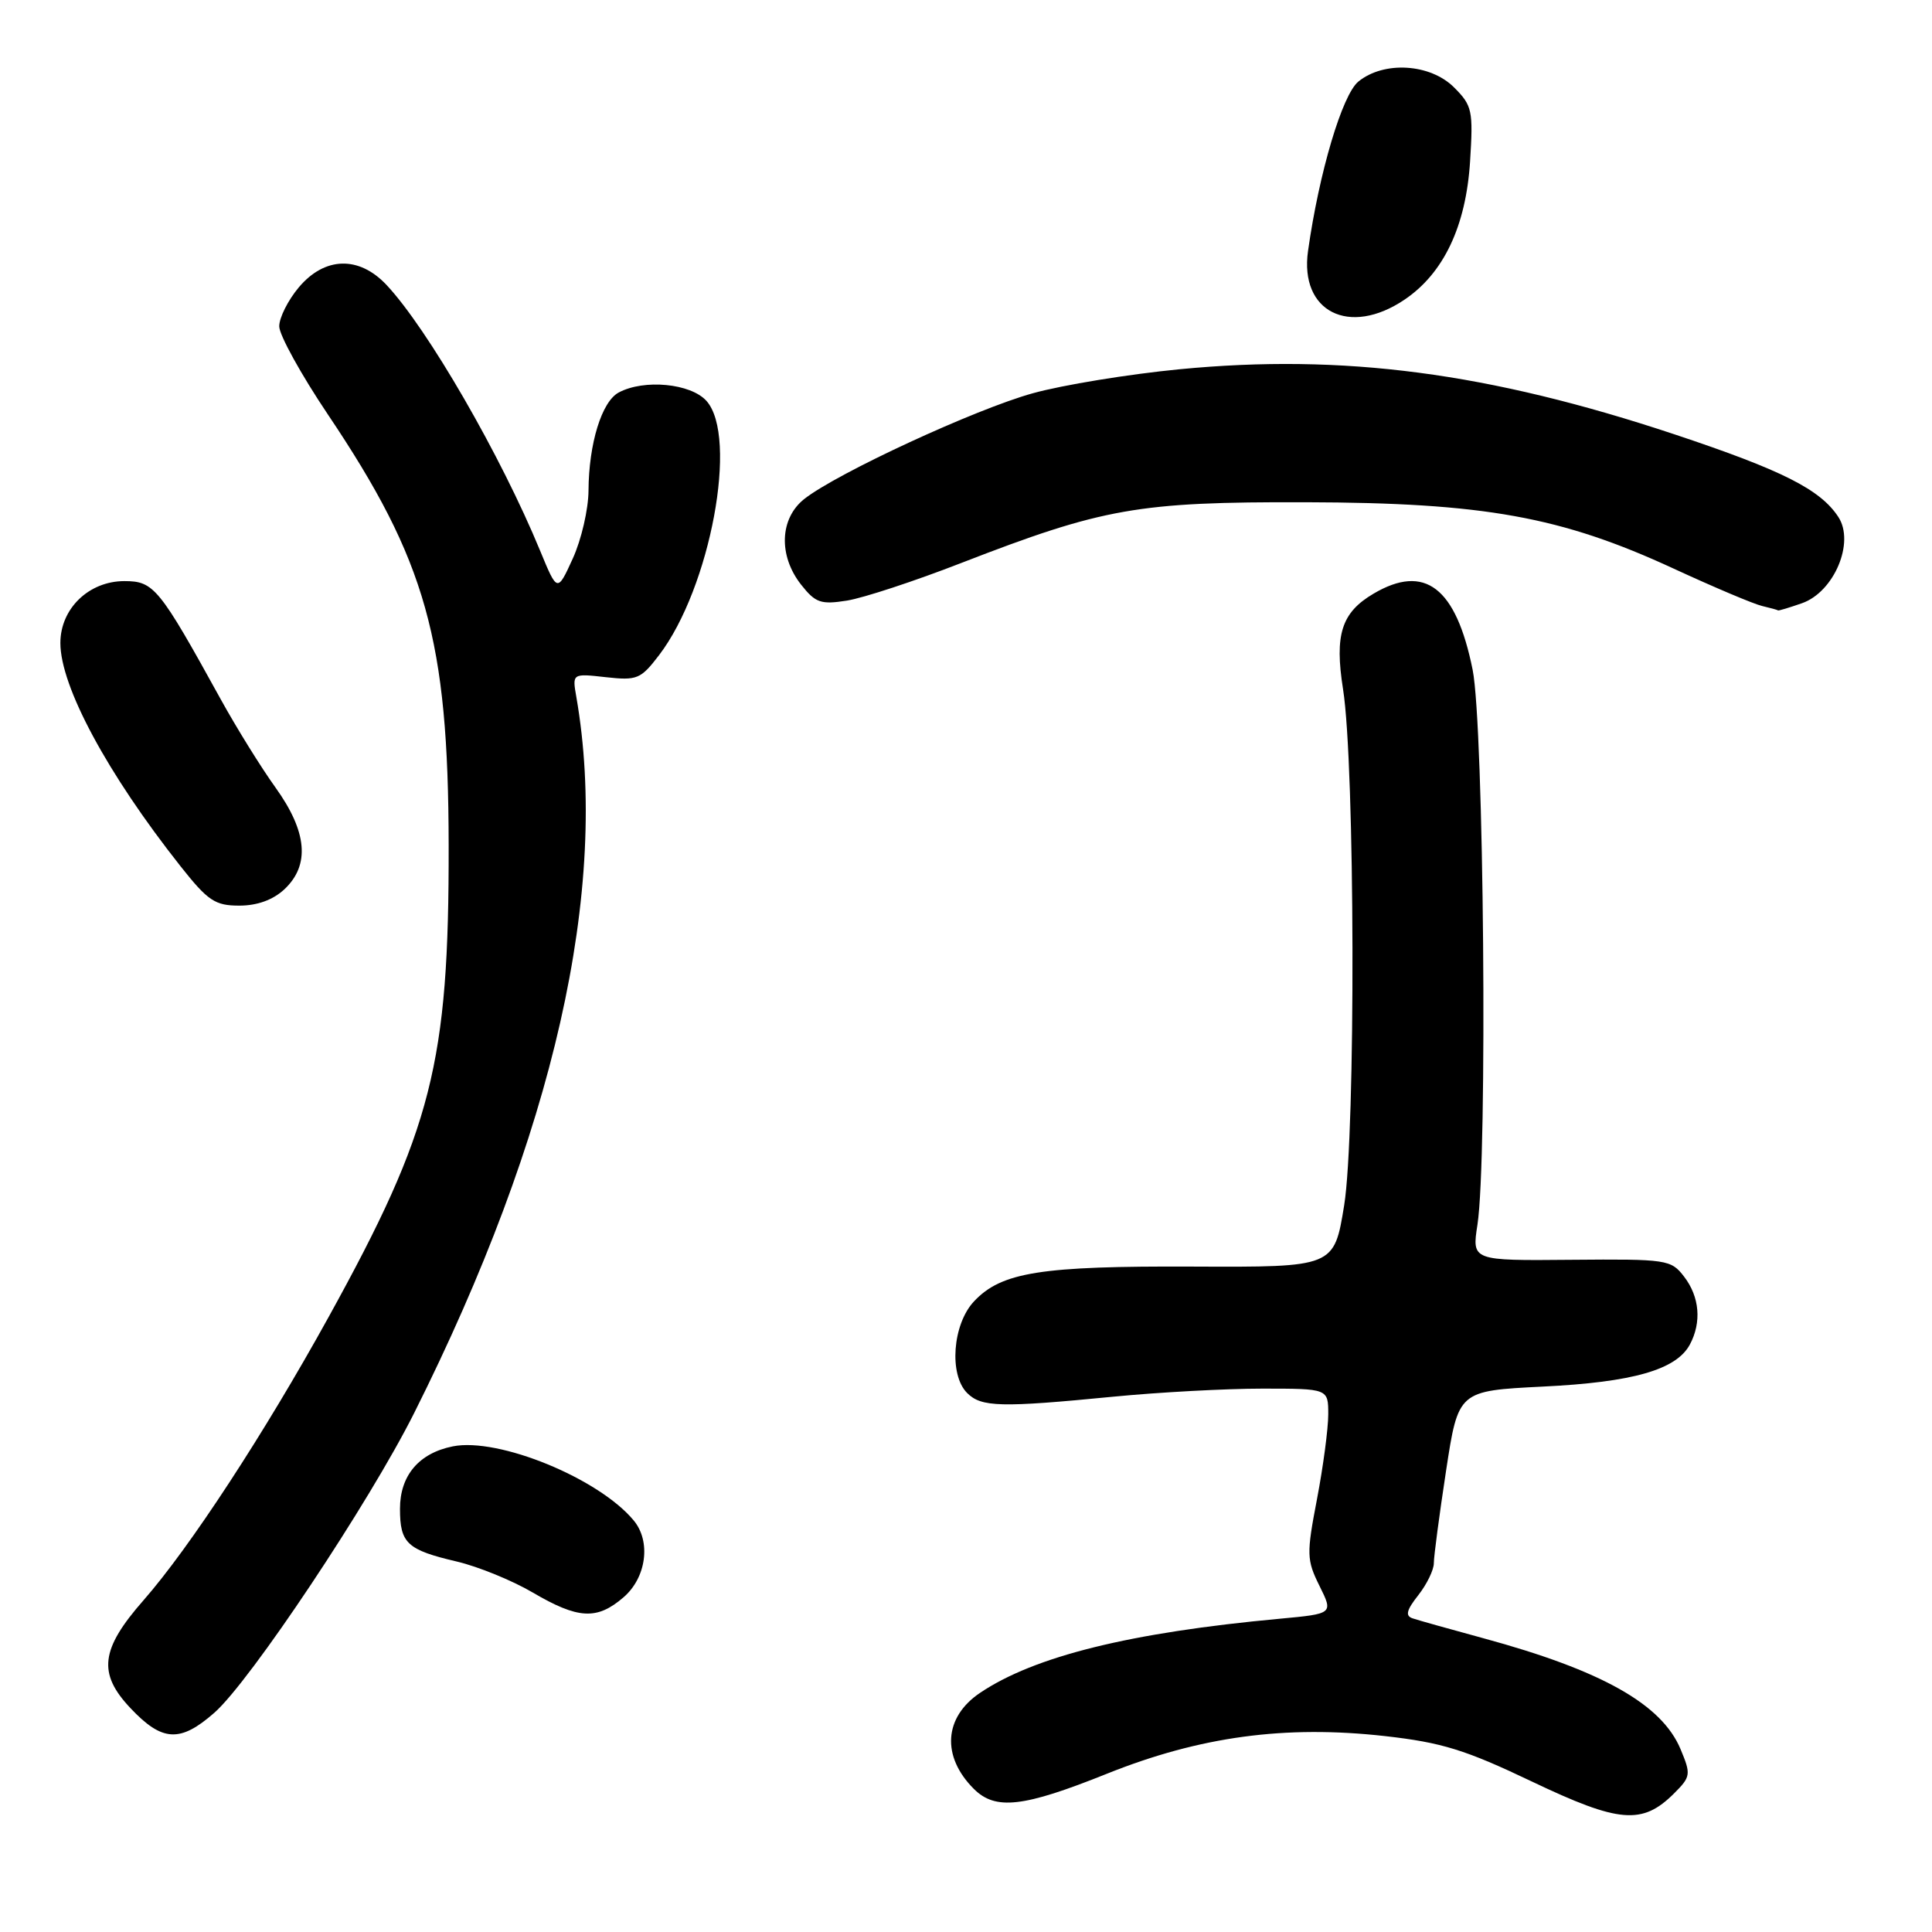 <?xml version="1.0" encoding="UTF-8" standalone="no"?>
<!DOCTYPE svg PUBLIC "-//W3C//DTD SVG 1.1//EN" "http://www.w3.org/Graphics/SVG/1.1/DTD/svg11.dtd" >
<svg xmlns="http://www.w3.org/2000/svg" xmlns:xlink="http://www.w3.org/1999/xlink" version="1.1" viewBox="0 0 256 256">
 <g >
 <path fill="currentColor"
d=" M 221.83 237.63 C 224.04 235.42 224.08 235.12 222.68 231.77 C 220.18 225.80 212.22 221.33 196.50 217.06 C 192.10 215.86 187.90 214.69 187.18 214.44 C 186.18 214.11 186.36 213.36 187.93 211.37 C 189.07 209.92 190.00 208.00 189.99 207.12 C 189.99 206.23 190.72 200.73 191.61 194.89 C 193.23 184.29 193.23 184.29 204.43 183.73 C 216.37 183.15 222.13 181.50 223.92 178.15 C 225.49 175.21 225.21 171.83 223.15 169.16 C 221.42 166.90 220.88 166.82 208.19 166.93 C 195.03 167.05 195.03 167.05 195.77 162.28 C 197.12 153.45 196.63 96.15 195.13 88.74 C 192.93 77.82 188.79 74.65 181.99 78.67 C 177.75 81.17 176.82 84.09 177.96 91.32 C 179.55 101.33 179.65 150.15 178.11 159.70 C 176.78 167.91 176.78 167.91 158.14 167.83 C 137.89 167.74 132.70 168.56 129.06 172.44 C 126.22 175.46 125.72 182.15 128.15 184.58 C 130.03 186.46 132.56 186.53 147.50 185.07 C 153.55 184.48 162.44 184.00 167.25 184.00 C 176.00 184.00 176.00 184.00 176.00 187.41 C 176.00 189.29 175.33 194.34 174.51 198.63 C 173.11 205.93 173.13 206.69 174.84 210.14 C 176.67 213.83 176.67 213.83 169.58 214.49 C 149.76 216.32 137.06 219.46 129.85 224.32 C 125.07 227.54 124.73 232.73 129.03 237.03 C 131.90 239.90 135.58 239.48 146.67 235.03 C 158.99 230.09 170.30 228.56 183.51 230.04 C 191.06 230.89 194.18 231.86 203.00 236.07 C 214.56 241.58 217.62 241.83 221.83 237.63 Z  M 28.40 226.95 C 33.14 222.80 48.92 199.12 54.88 187.23 C 73.43 150.24 80.79 117.76 76.37 92.36 C 75.82 89.23 75.82 89.23 80.27 89.73 C 84.42 90.19 84.90 89.99 87.33 86.81 C 94.14 77.89 97.86 57.84 93.60 53.11 C 91.51 50.80 85.34 50.21 81.98 52.01 C 79.73 53.22 78.02 58.77 77.98 65.00 C 77.97 67.47 77.03 71.53 75.90 74.00 C 73.85 78.50 73.85 78.50 71.58 73.00 C 66.37 60.36 56.66 43.55 51.21 37.75 C 47.56 33.87 43.02 34.00 39.59 38.08 C 38.17 39.77 37.00 42.09 37.00 43.24 C 37.00 44.39 39.90 49.64 43.44 54.91 C 56.48 74.32 59.41 84.78 59.45 112.00 C 59.50 140.90 57.27 149.65 43.55 174.50 C 35.02 189.95 25.14 205.06 19.02 212.04 C 13.32 218.53 12.93 221.72 17.28 226.33 C 21.49 230.80 23.87 230.93 28.40 226.95 Z  M 82.61 211.66 C 85.65 209.05 86.29 204.26 83.97 201.47 C 79.34 195.88 66.05 190.44 60.00 191.65 C 55.51 192.55 53.00 195.51 53.00 199.92 C 53.00 204.50 53.94 205.37 60.56 206.92 C 63.35 207.58 67.85 209.41 70.56 211.00 C 76.61 214.55 79.09 214.69 82.61 211.66 Z  M 37.69 117.83 C 41.10 114.62 40.71 110.21 36.51 104.36 C 34.59 101.69 31.33 96.43 29.26 92.68 C 21.09 77.86 20.39 77.00 16.48 77.00 C 11.77 77.00 8.00 80.65 8.00 85.20 C 8.00 90.95 14.22 102.51 23.92 114.78 C 27.55 119.37 28.49 120.00 31.71 120.00 C 34.09 120.00 36.18 119.24 37.69 117.83 Z  M 238.77 79.93 C 243.03 78.44 245.80 71.87 243.59 68.50 C 241.20 64.85 236.16 62.31 221.90 57.56 C 197.27 49.37 178.00 46.83 156.28 48.93 C 149.56 49.58 140.81 51.01 136.85 52.11 C 129.23 54.22 110.95 62.68 106.58 66.11 C 103.31 68.69 103.12 73.62 106.15 77.47 C 108.06 79.89 108.77 80.13 112.24 79.58 C 114.41 79.23 121.20 77.00 127.34 74.61 C 146.17 67.31 150.76 66.49 173.00 66.55 C 196.65 66.61 206.86 68.45 221.78 75.35 C 227.13 77.82 232.40 80.05 233.50 80.30 C 234.60 80.56 235.55 80.82 235.60 80.88 C 235.66 80.95 237.08 80.52 238.77 79.93 Z  M 186.10 39.71 C 191.28 36.22 194.24 30.00 194.79 21.43 C 195.22 14.64 195.08 13.99 192.67 11.58 C 189.52 8.43 183.39 8.05 180.00 10.80 C 177.86 12.53 174.78 22.88 173.32 33.26 C 172.18 41.31 178.79 44.64 186.10 39.71 Z "/>
</g>
</svg>